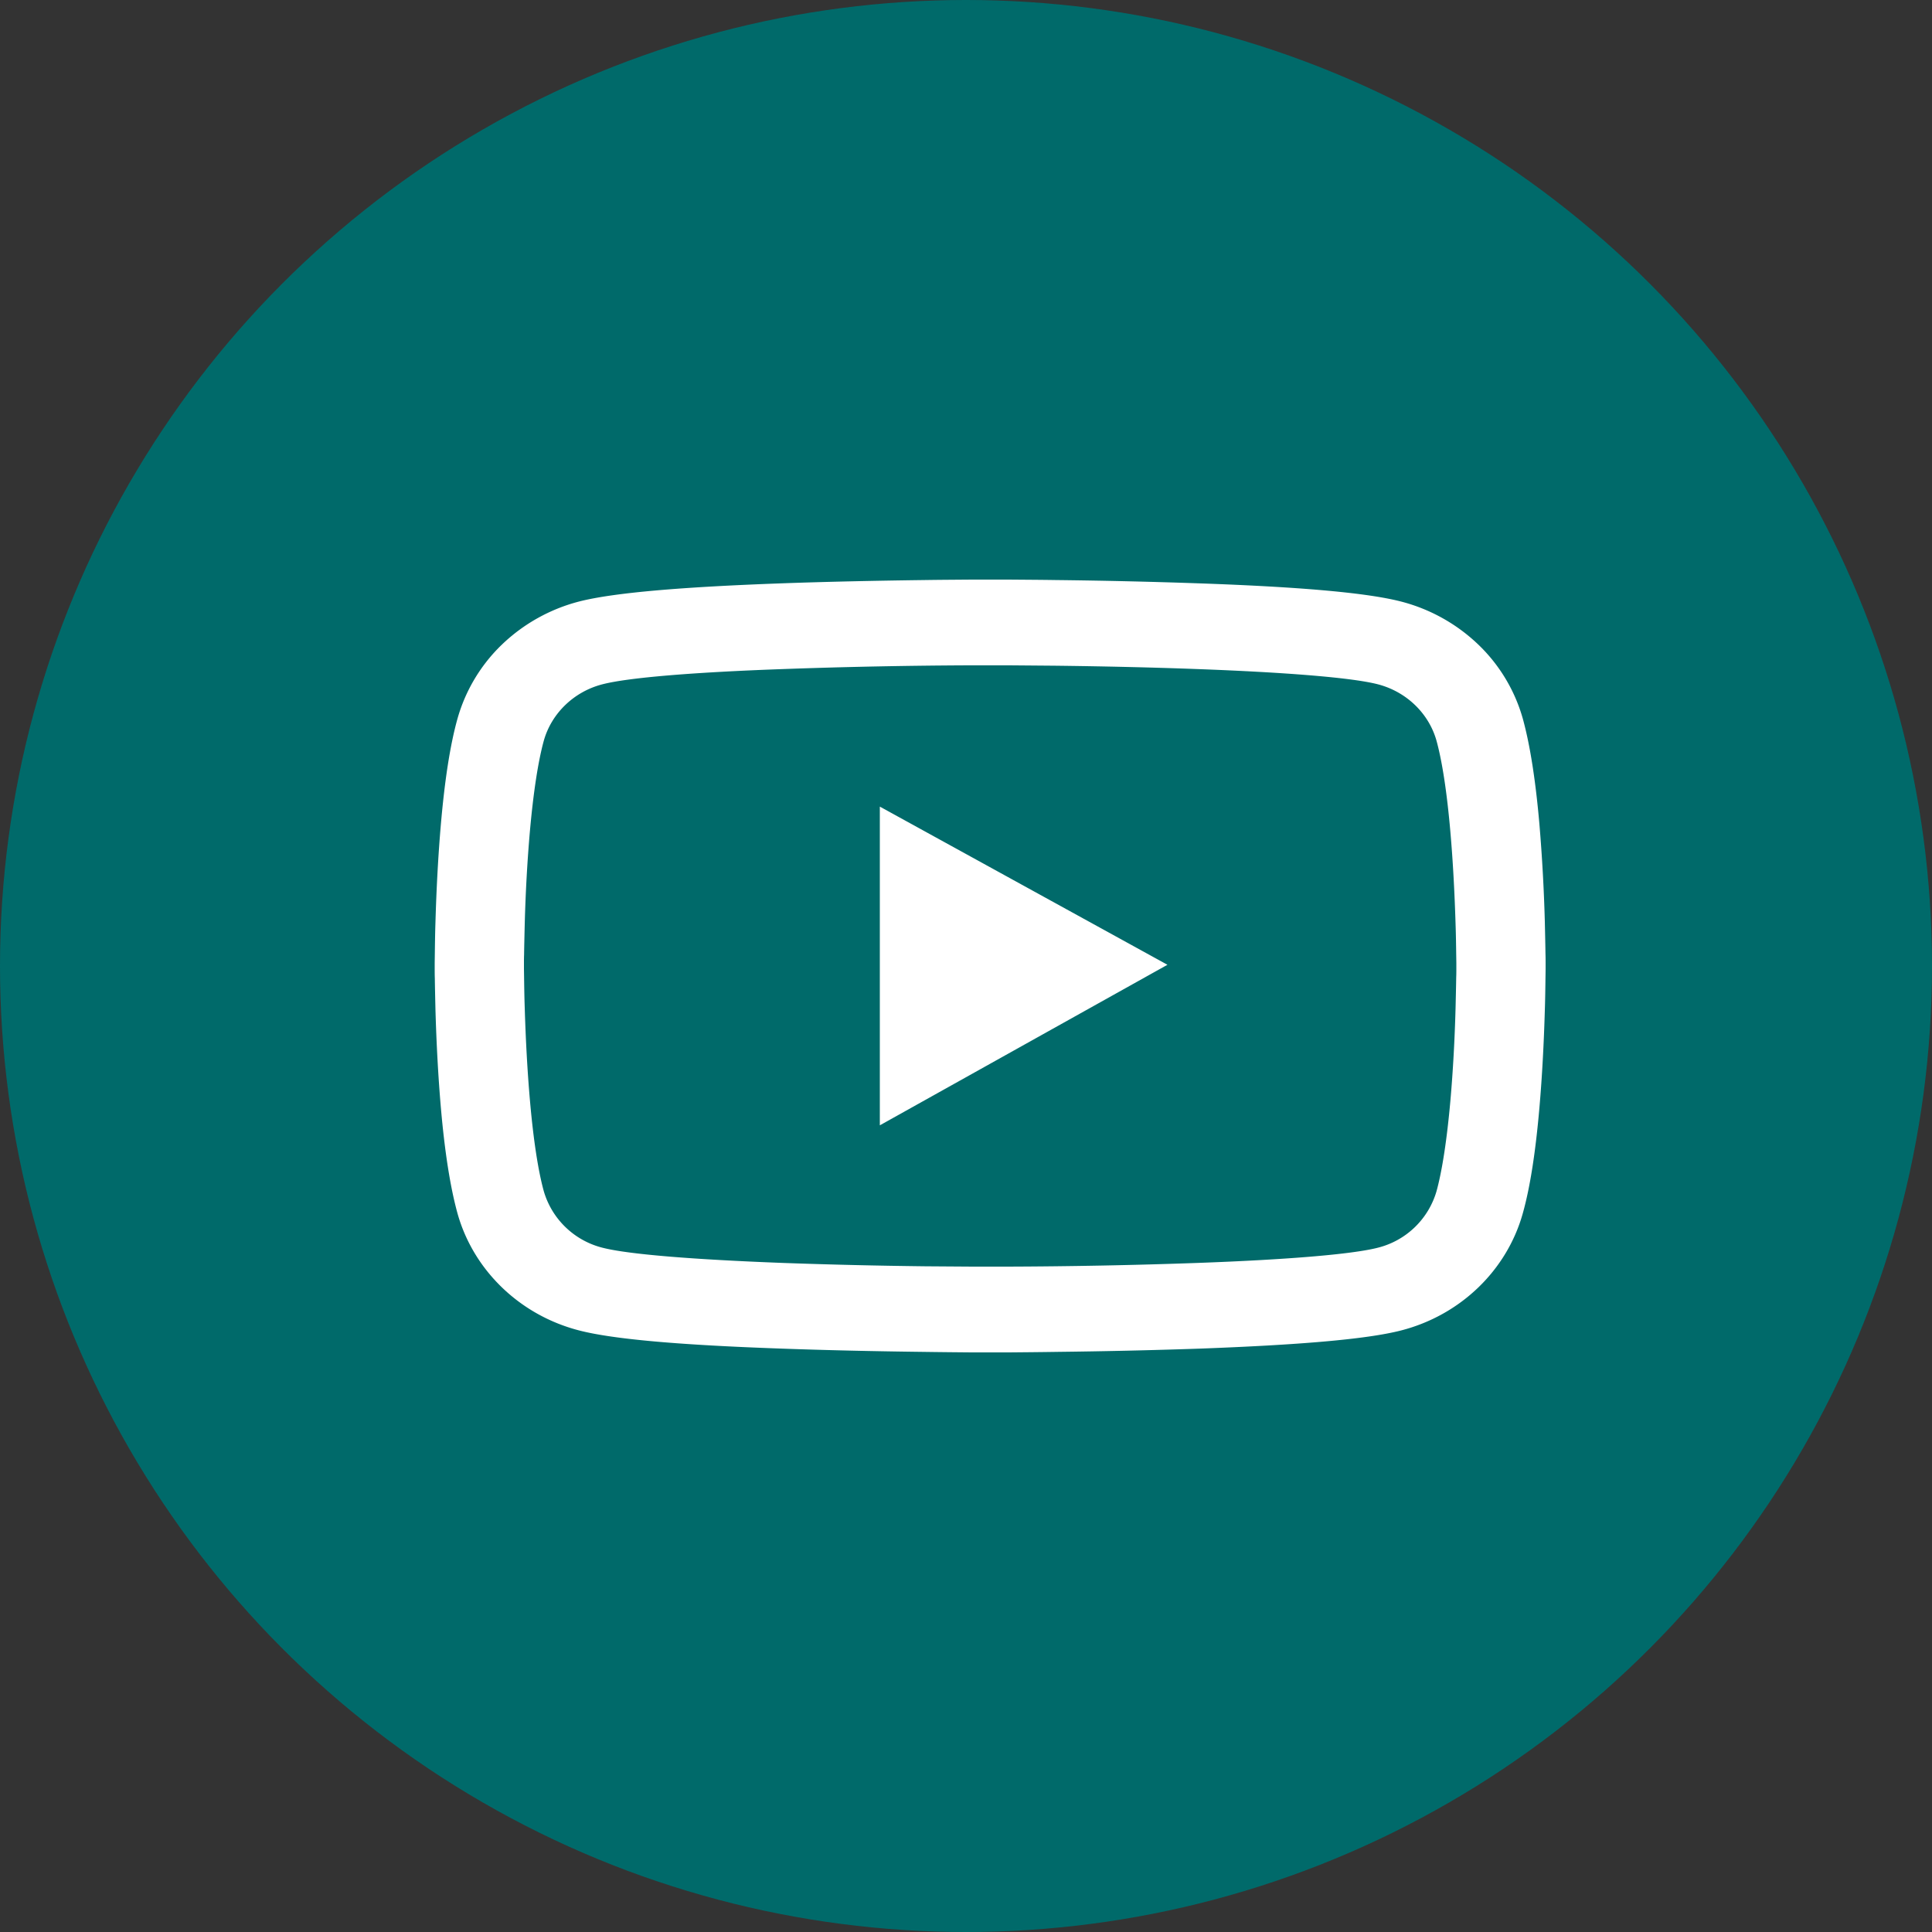 <svg width="30" height="30" viewBox="0 0 30 30" fill="none" xmlns="http://www.w3.org/2000/svg"><rect x="0" y="0" width="30" height="30" fill="#333333" stroke="none"/><circle cx="15" cy="15" r="15" fill="#006A6A"/><path d="M24 14.948c0-.04 0-.087-.002-.14-.002-.15-.006-.318-.01-.497a26.637 26.637 0 00-.084-1.512c-.058-.667-.143-1.223-.258-1.64a2.554 2.554 0 00-.693-1.152 2.714 2.714 0 00-1.2-.667c-.545-.14-1.611-.228-3.113-.281a94.456 94.456 0 00-2.243-.052c-.267-.004-.516-.005-.739-.007h-.566c-.223.002-.472.003-.74.007-.764.01-1.528.026-2.242.052-1.502.055-2.57.142-3.113.28a2.711 2.711 0 00-1.2.667 2.56 2.56 0 00-.693 1.153c-.117.417-.2.973-.258 1.64-.042.483-.069.997-.084 1.512-.006.18-.008.347-.01.497l-.002.14v.104c0 .04 0 .086.002.14.002.15.006.317.01.497.015.515.042 1.028.084 1.512.058.667.143 1.223.258 1.64.247.884.97 1.583 1.893 1.819.543.14 1.611.227 3.113.28.714.026 1.478.043 2.243.052.267.004.516.006.739.008h.566c.223-.002.472-.004.74-.008a97.822 97.822 0 002.242-.051c1.502-.056 2.57-.142 3.113-.281.922-.236 1.646-.933 1.893-1.82.117-.416.2-.972.258-1.639.042-.484.069-.997.084-1.512.006-.18.008-.348.01-.497l.002-.14v-.104zm-1.386.096c0 .039 0 .081-.002.131-.002.144-.006.303-.01.475-.013.491-.04.982-.08 1.438-.053.595-.126 1.083-.216 1.41a1.27 1.27 0 01-.913.877c-.404.103-1.422.186-2.807.236a90.774 90.774 0 01-2.936.057h-.55l-.728-.005a91.002 91.002 0 01-2.208-.052c-1.384-.052-2.405-.133-2.807-.236a1.273 1.273 0 01-.913-.878c-.09-.326-.163-.814-.215-1.409-.04-.456-.066-.947-.081-1.438-.006-.172-.008-.333-.01-.475l-.002-.13v-.09c0-.038 0-.08.002-.13.002-.145.006-.303.01-.475.013-.492.04-.983.08-1.439.053-.595.126-1.082.216-1.409.12-.427.47-.764.913-.877.404-.104 1.423-.187 2.807-.236a90.774 90.774 0 012.936-.058h.55l.728.006c.753.009 1.506.026 2.208.052 1.385.051 2.405.133 2.807.236.443.114.793.45.913.877.09.327.163.814.215 1.41.04.455.066.946.081 1.438.006.171.008.332.01.474l.002.131v.09zm-8.952 2.43l4.466-2.493-4.466-2.456v4.95z" fill="#fff"/></svg>